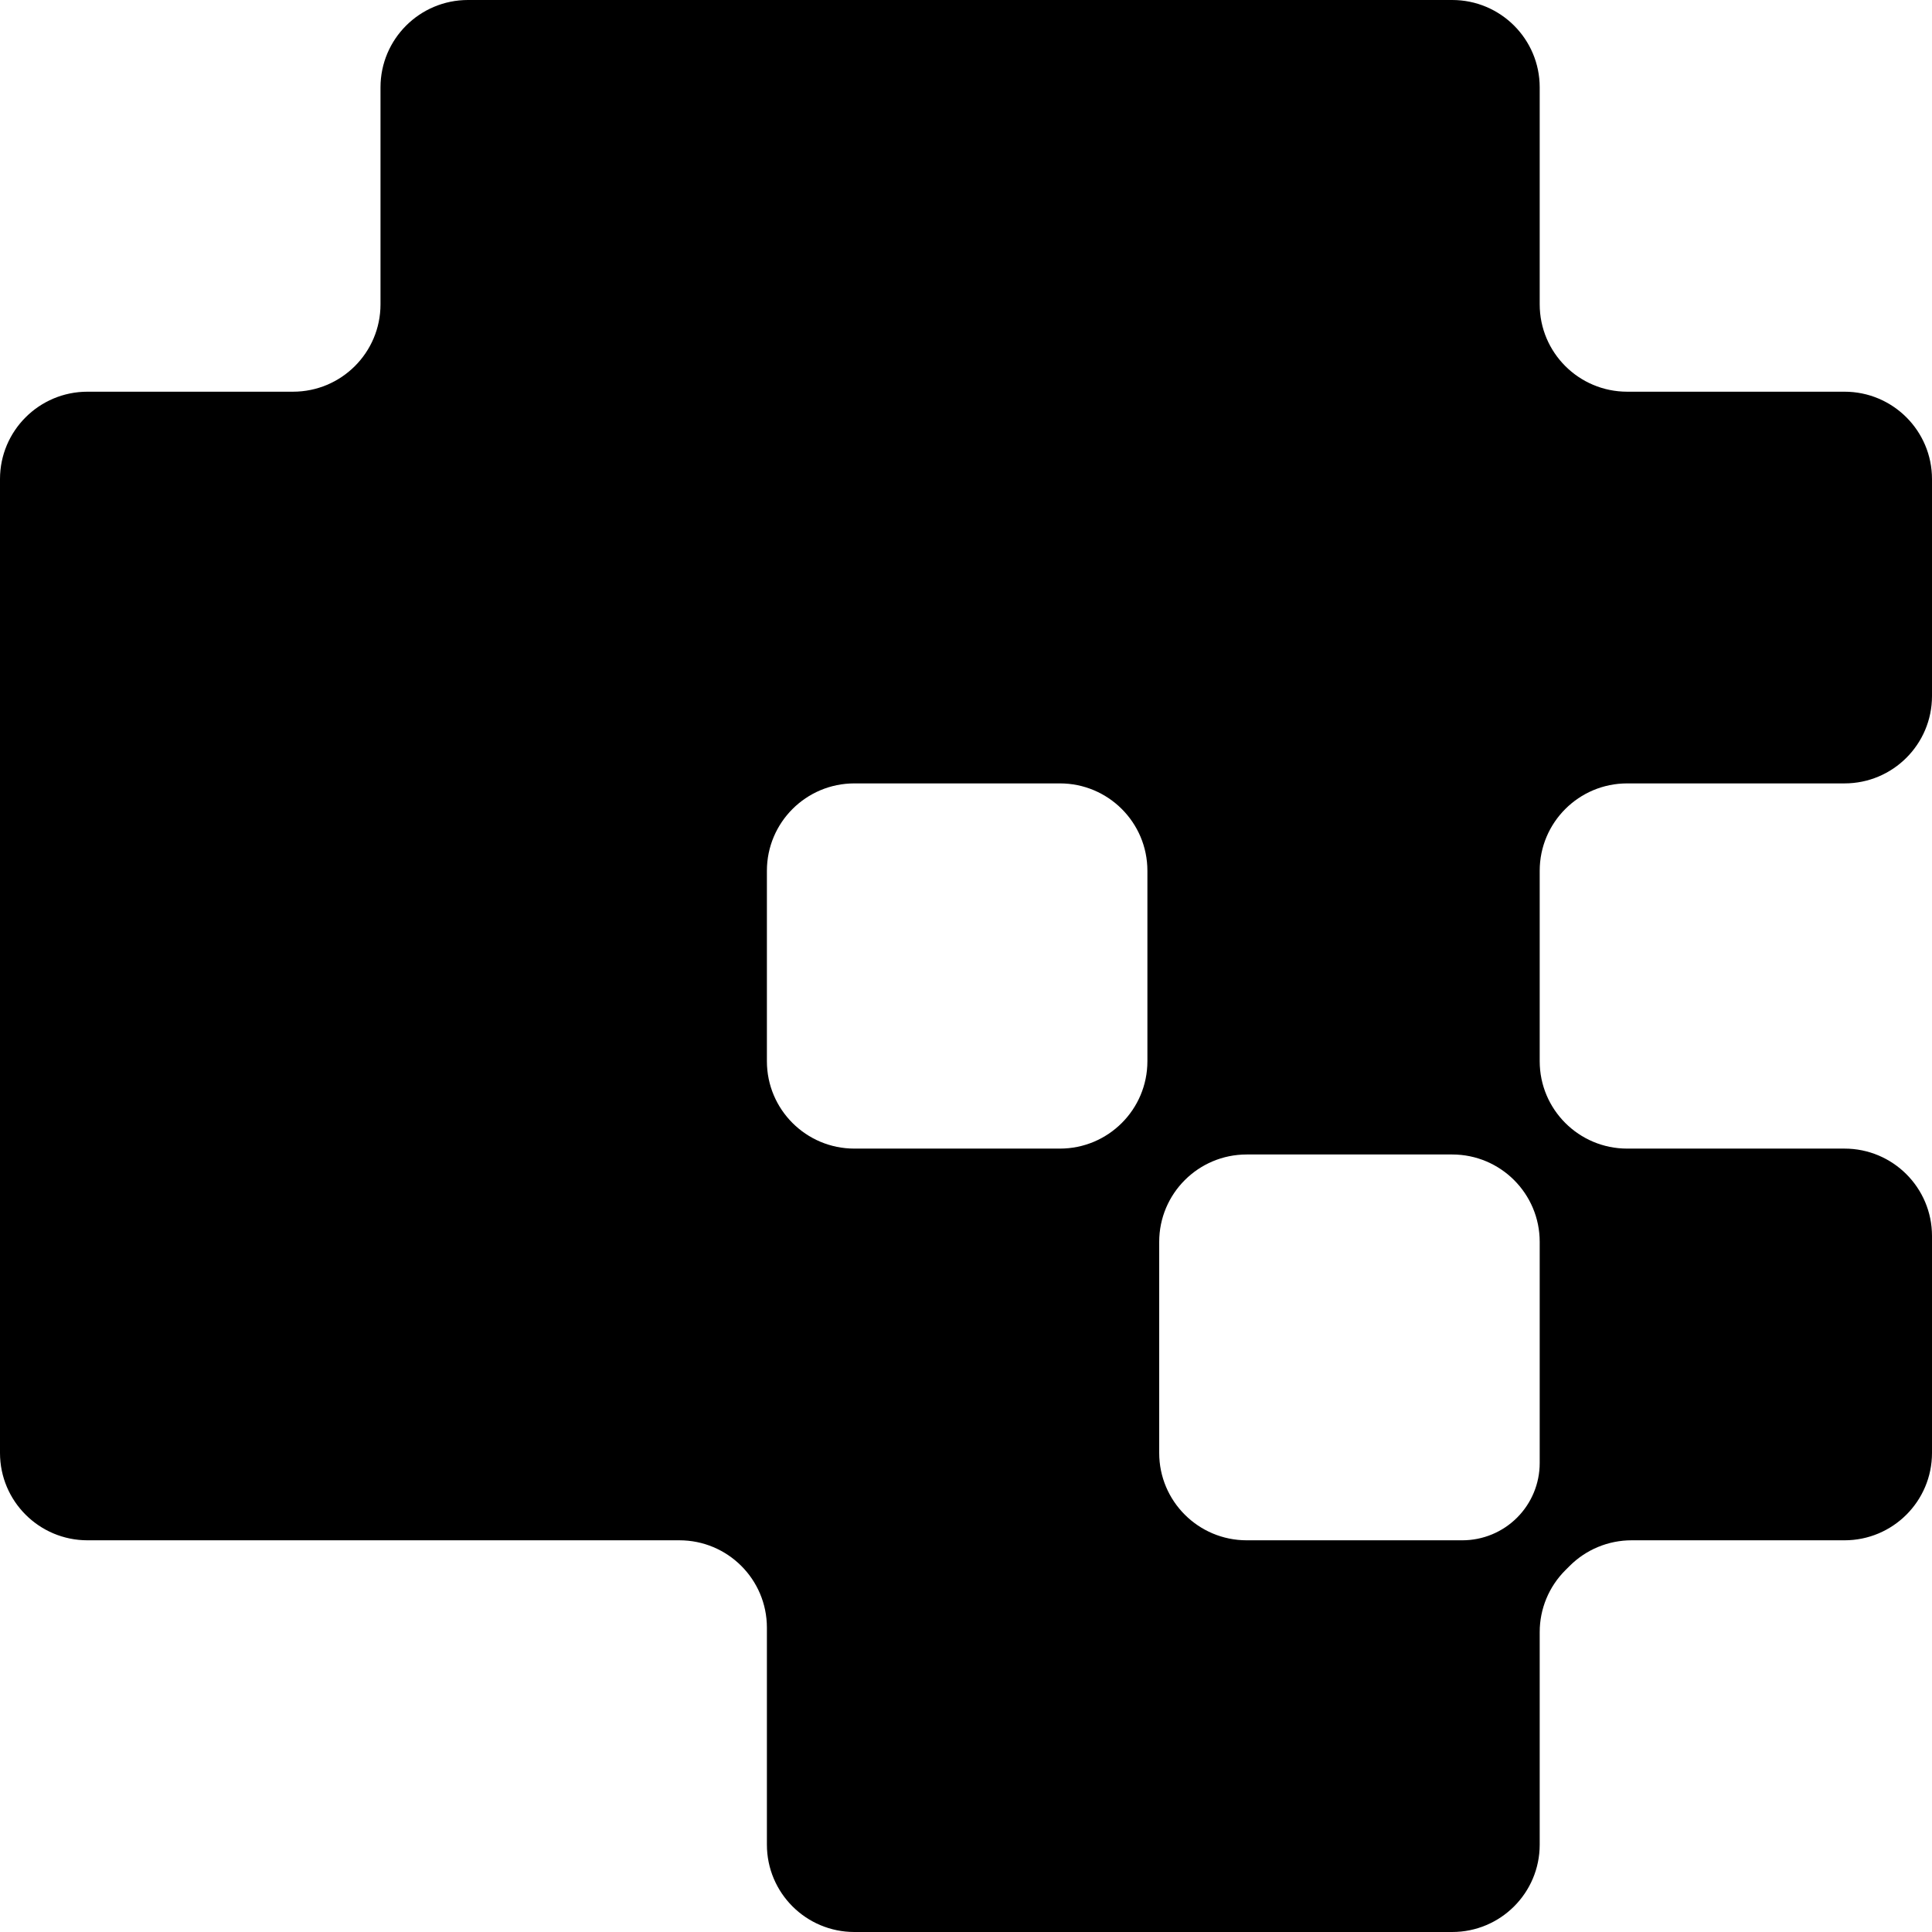 <svg width="300" height="300" viewBox="0 0 300 300" fill="none" xmlns="http://www.w3.org/2000/svg">
<path fill-rule="evenodd" clip-rule="evenodd" d="M239.084 13.565C239.084 6.073 233.001 0 225.498 0H72.67C65.167 0 59.084 6.073 59.084 13.565V47.258C59.084 54.75 53.001 60.823 45.498 60.823H13.586C6.083 60.823 0 66.897 0 74.388V225.612C0 233.103 6.083 239.177 13.586 239.177H105.498C113.001 239.177 119.084 245.25 119.084 252.742V286.435C119.084 293.927 125.167 300 132.67 300H225.498C233.001 300 239.084 293.927 239.084 286.435V253.421C239.084 249.823 240.515 246.373 243.063 243.829L243.743 243.15C246.291 240.606 249.747 239.177 253.35 239.177H286.414C293.917 239.177 300 233.103 300 225.612V191.919C300 184.427 293.917 178.354 286.414 178.354H252.67C245.167 178.354 239.084 172.28 239.084 164.788L239.084 135.212C239.084 127.72 245.167 121.646 252.67 121.646H286.414C293.917 121.646 300 115.573 300 108.081V74.388C300 66.897 293.917 60.823 286.414 60.823H252.67C245.167 60.823 239.084 54.75 239.084 47.258V13.565ZM235.565 235.663C237.818 233.413 239.084 230.362 239.084 227.181L239.084 192.834C239.084 185.342 233.001 179.268 225.498 179.268H193.586C186.083 179.268 180 185.342 180 192.834V225.612C180 233.103 186.083 239.177 193.586 239.177H227.069C230.256 239.177 233.312 237.913 235.565 235.663ZM164.582 178.354C172.085 178.354 178.168 172.28 178.168 164.788V135.212C178.168 127.72 172.085 121.646 164.582 121.646H132.67C125.167 121.646 119.084 127.72 119.084 135.212V164.788C119.084 172.28 125.167 178.354 132.67 178.354H164.582Z" fill="black"/>
</svg>
